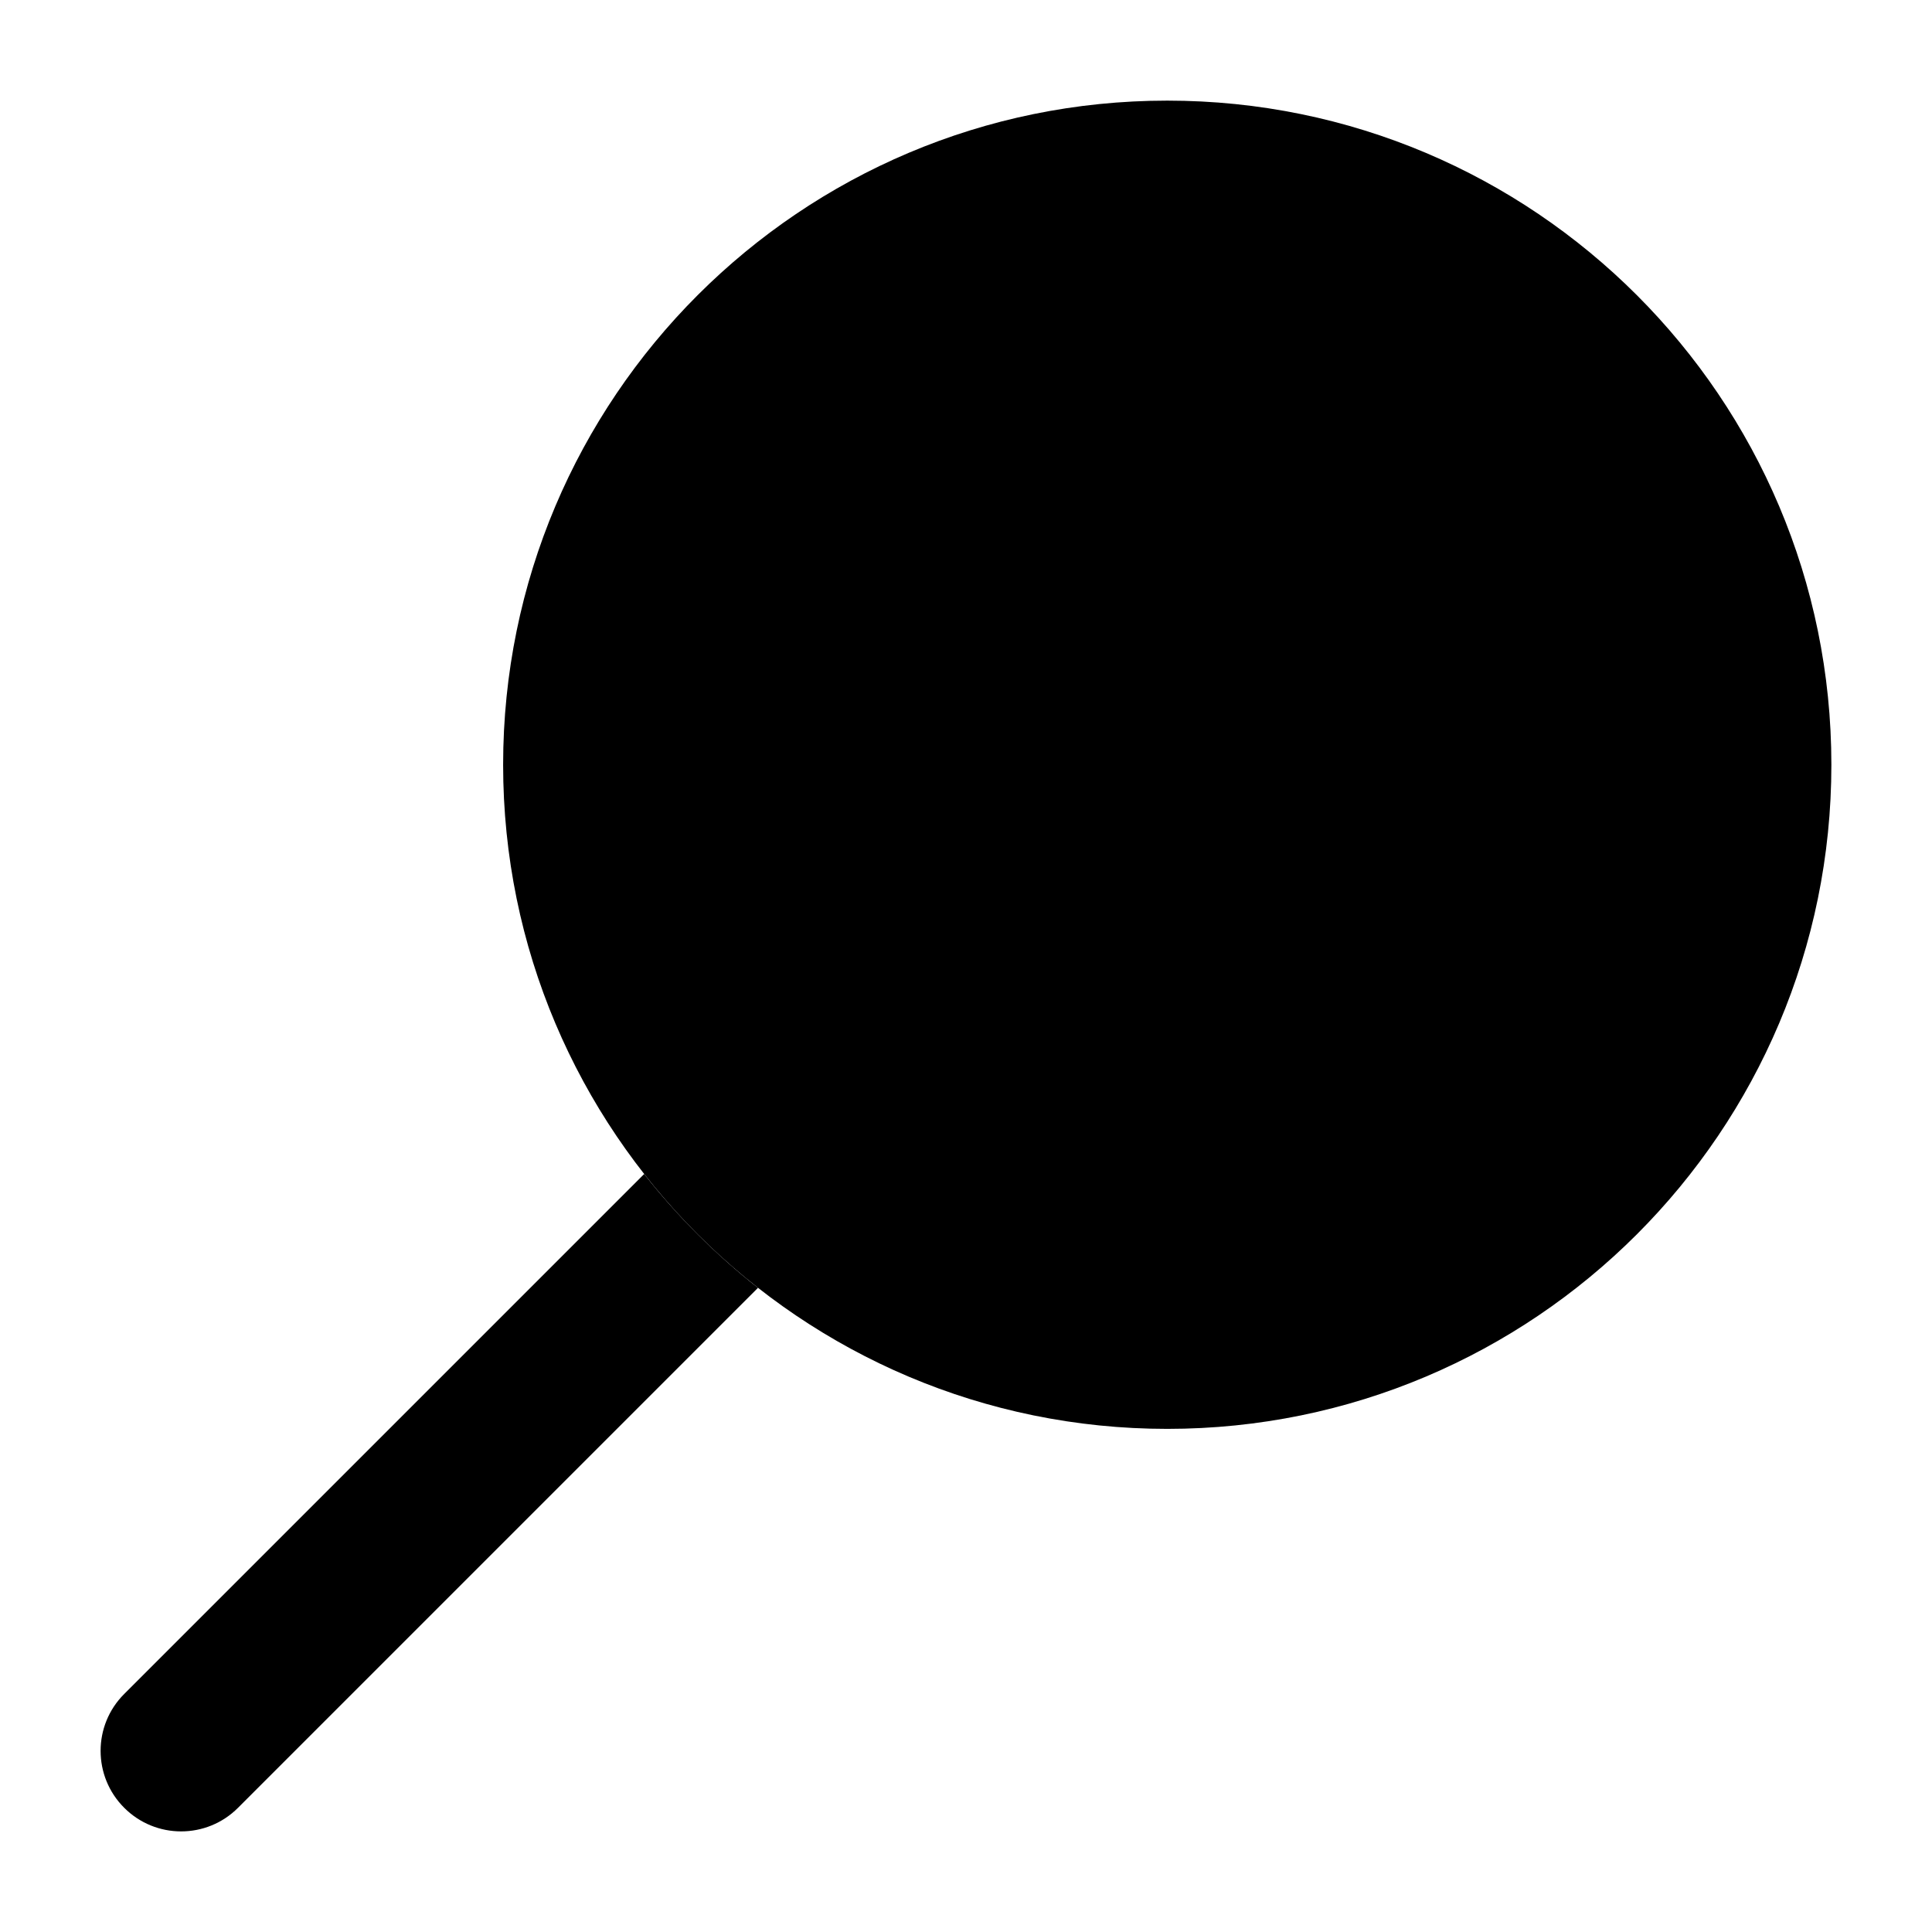 <svg width="24" height="24" viewBox="0 0 24 24" xmlns="http://www.w3.org/2000/svg">
    <path class="pr-icon-bulk-secondary" d="M6.25 9.5C6.25 4.944 9.944 1.25 14.5 1.25C19.056 1.25 22.75 4.944 22.75 9.5C22.75 14.056 19.056 17.75 14.5 17.75C9.944 17.75 6.25 14.056 6.25 9.5Z" />
    <path class="pr-icon-bulk-primary" fill-rule="evenodd" clip-rule="evenodd" d="M8.002 14.584L1.543 21.043C1.152 21.433 1.152 22.067 1.543 22.457C1.933 22.848 2.567 22.848 2.957 22.457L9.416 15.998C8.89 15.585 8.415 15.11 8.002 14.584Z" />
    <path class="pr-icon-bulk-primary" fill-rule="evenodd" clip-rule="evenodd" d="M15 5.75C13.205 5.75 11.75 7.205 11.75 9C11.75 10.795 13.205 12.25 15 12.25C16.795 12.25 18.25 10.795 18.25 9C18.25 7.205 16.795 5.75 15 5.75ZM10.25 9C10.25 6.377 12.377 4.25 15 4.25C17.623 4.25 19.75 6.377 19.75 9C19.75 11.623 17.623 13.75 15 13.75C12.377 13.75 10.25 11.623 10.25 9Z" />
    <path class="pr-icon-bulk-primary" fill-rule="evenodd" clip-rule="evenodd" d="M16.008 9C16.008 9.552 15.56 10 15.008 10H14.999C14.447 10 13.999 9.552 13.999 9C13.999 8.448 14.447 8 14.999 8H15.008C15.56 8 16.008 8.448 16.008 9Z" />
</svg>
